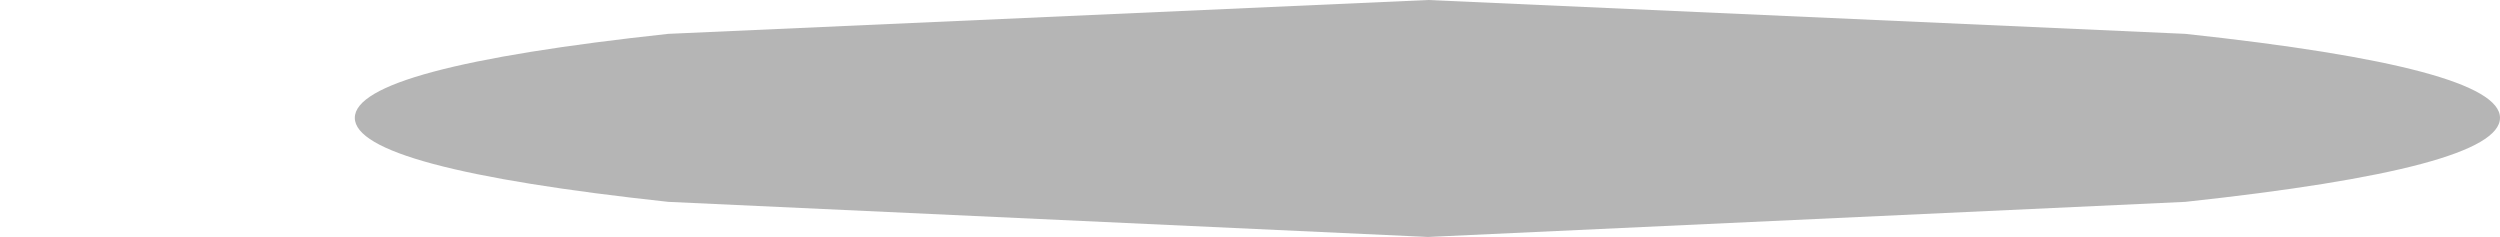 <?xml version="1.0" encoding="UTF-8" standalone="no"?>
<svg xmlns:xlink="http://www.w3.org/1999/xlink" height="9.45px" width="99.7px" xmlns="http://www.w3.org/2000/svg">
  <g transform="matrix(1.0, 0.0, 0.0, 1.0, 49.75, 11.8)">
    <path d="M-35.6 -7.1 Q-35.6 -5.1 -23.1 -3.75 L7.2 -2.35 37.4 -3.75 Q49.95 -5.1 49.95 -7.1 49.95 -9.1 37.4 -10.45 L7.2 -11.8 -23.1 -10.45 Q-35.6 -9.1 -35.6 -7.1" fill="#000000" fill-opacity="0.29" fill-rule="evenodd" stroke="none">
      <animate attributeName="fill" dur="2s" repeatCount="indefinite" values="#000000;#000001"/>
      <animate attributeName="fill-opacity" dur="2s" repeatCount="indefinite" values="0.29;0.29"/>
      <animate attributeName="d" dur="2s" repeatCount="indefinite" values="M-35.6 -7.1 Q-35.6 -5.1 -23.1 -3.75 L7.2 -2.35 37.4 -3.75 Q49.95 -5.1 49.95 -7.1 49.95 -9.1 37.4 -10.45 L7.2 -11.8 -23.1 -10.45 Q-35.6 -9.1 -35.6 -7.1;M-49.75 -7.1 Q-49.75 -5.1 -40.1 -3.75 L-16.7 -2.35 6.65 -3.75 Q16.35 -5.1 16.35 -7.1 16.35 -9.1 6.65 -10.45 L-16.7 -11.8 -40.1 -10.45 Q-49.75 -9.1 -49.75 -7.1"/>
    </path>
    <path d="M-35.6 -7.1 Q-35.6 -9.1 -23.1 -10.45 L7.2 -11.8 37.4 -10.45 Q49.95 -9.1 49.95 -7.1 49.95 -5.1 37.4 -3.75 L7.2 -2.35 -23.1 -3.75 Q-35.6 -5.1 -35.6 -7.1" fill="none" stroke="#000000" stroke-linecap="round" stroke-linejoin="round" stroke-opacity="0.0" stroke-width="1.0">
      <animate attributeName="stroke" dur="2s" repeatCount="indefinite" values="#000000;#000001"/>
      <animate attributeName="stroke-width" dur="2s" repeatCount="indefinite" values="0.0;0.0"/>
      <animate attributeName="fill-opacity" dur="2s" repeatCount="indefinite" values="0.0;0.0"/>
      <animate attributeName="d" dur="2s" repeatCount="indefinite" values="M-35.6 -7.1 Q-35.6 -9.1 -23.1 -10.45 L7.2 -11.8 37.4 -10.45 Q49.95 -9.1 49.95 -7.1 49.95 -5.1 37.4 -3.75 L7.2 -2.35 -23.1 -3.75 Q-35.6 -5.1 -35.6 -7.1;M-49.75 -7.1 Q-49.75 -9.1 -40.1 -10.45 L-16.7 -11.8 6.65 -10.45 Q16.35 -9.1 16.35 -7.1 16.35 -5.1 6.65 -3.75 L-16.7 -2.35 -40.1 -3.75 Q-49.75 -5.1 -49.75 -7.1"/>
    </path>
  </g>
</svg>
